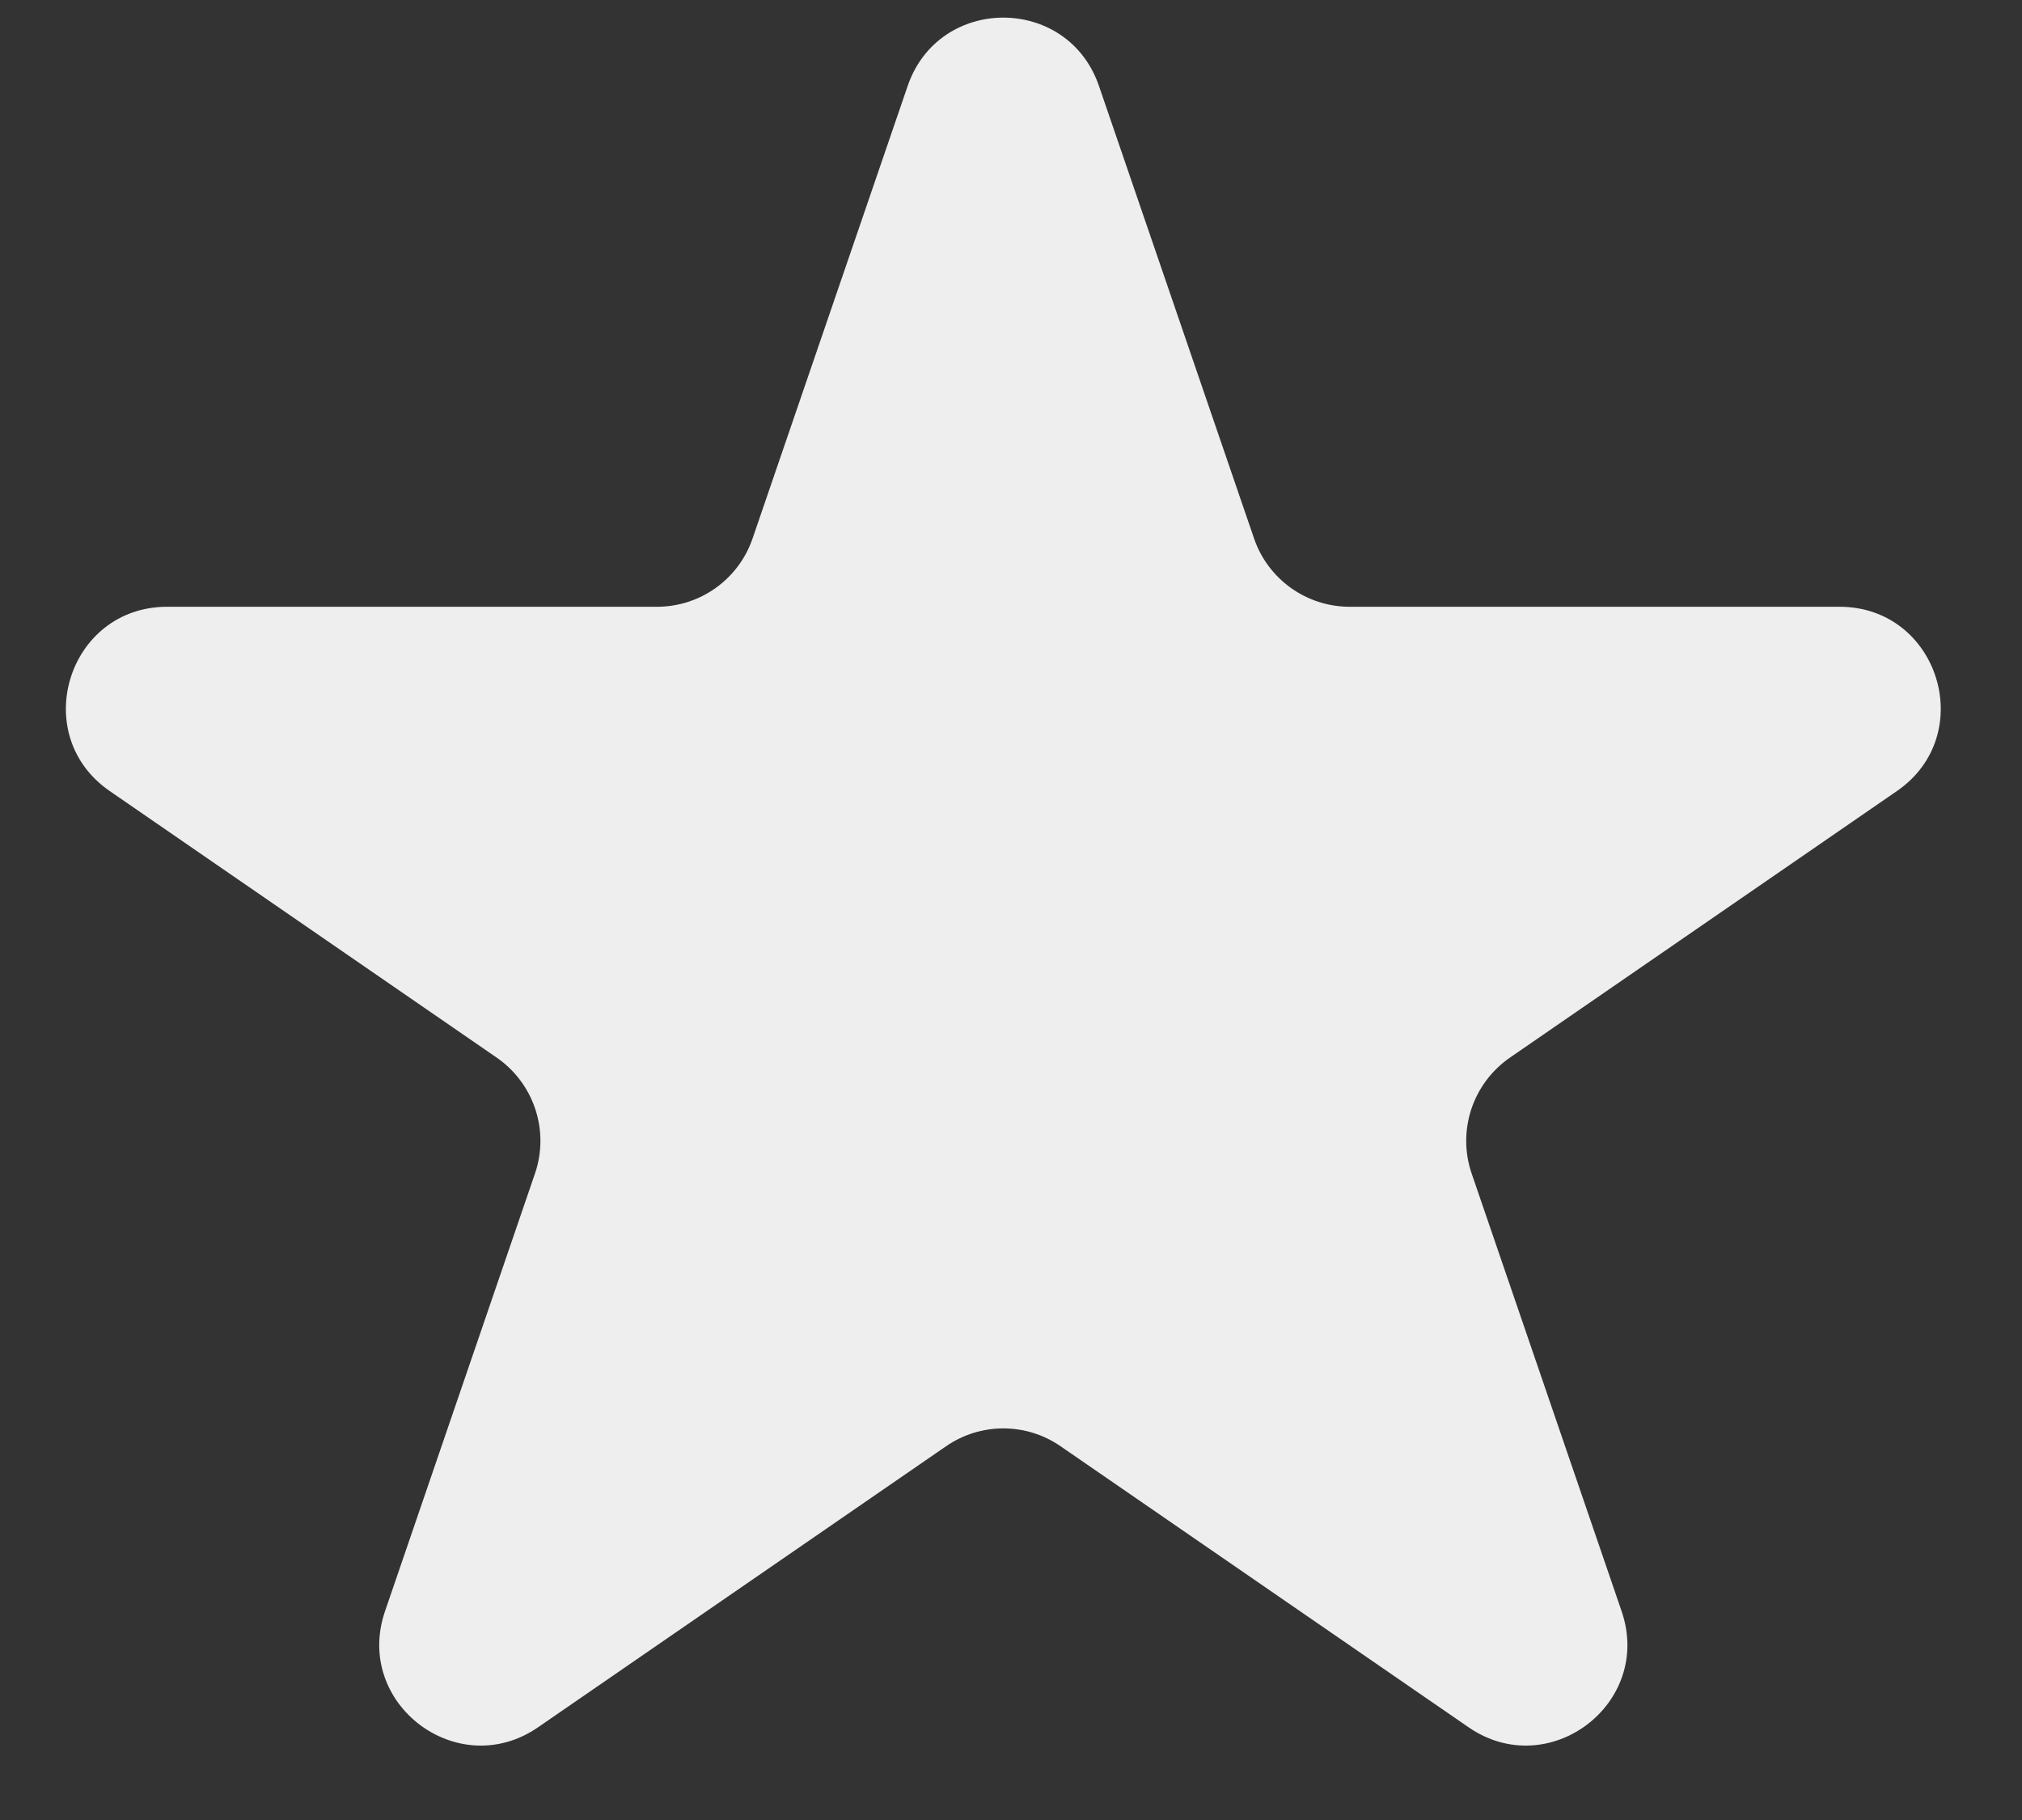 <svg width="20" height="18" viewBox="0 0 20 18" fill="none" xmlns="http://www.w3.org/2000/svg">
<rect x="0" y="0" width="20" height="18" fill="#333333" stroke="none"/>
<path d="M8.978 0.85C9.287 -0.051 10.561 -0.051 10.87 0.85L12.404 5.325C12.542 5.729 12.922 6.001 13.35 6.001H18.195C19.176 6.001 19.57 7.268 18.762 7.824L14.935 10.46C14.566 10.715 14.411 11.184 14.557 11.608L16.04 15.936C16.352 16.848 15.32 17.63 14.526 17.083L10.491 14.304C10.15 14.068 9.698 14.068 9.357 14.304L5.322 17.083C4.528 17.63 3.496 16.848 3.808 15.936L5.291 11.608C5.437 11.184 5.282 10.715 4.913 10.46L1.086 7.824C0.278 7.268 0.672 6.001 1.653 6.001H6.498C6.926 6.001 7.306 5.729 7.444 5.325L8.978 0.85Z" fill="#EFEEEE"/>
</svg>
